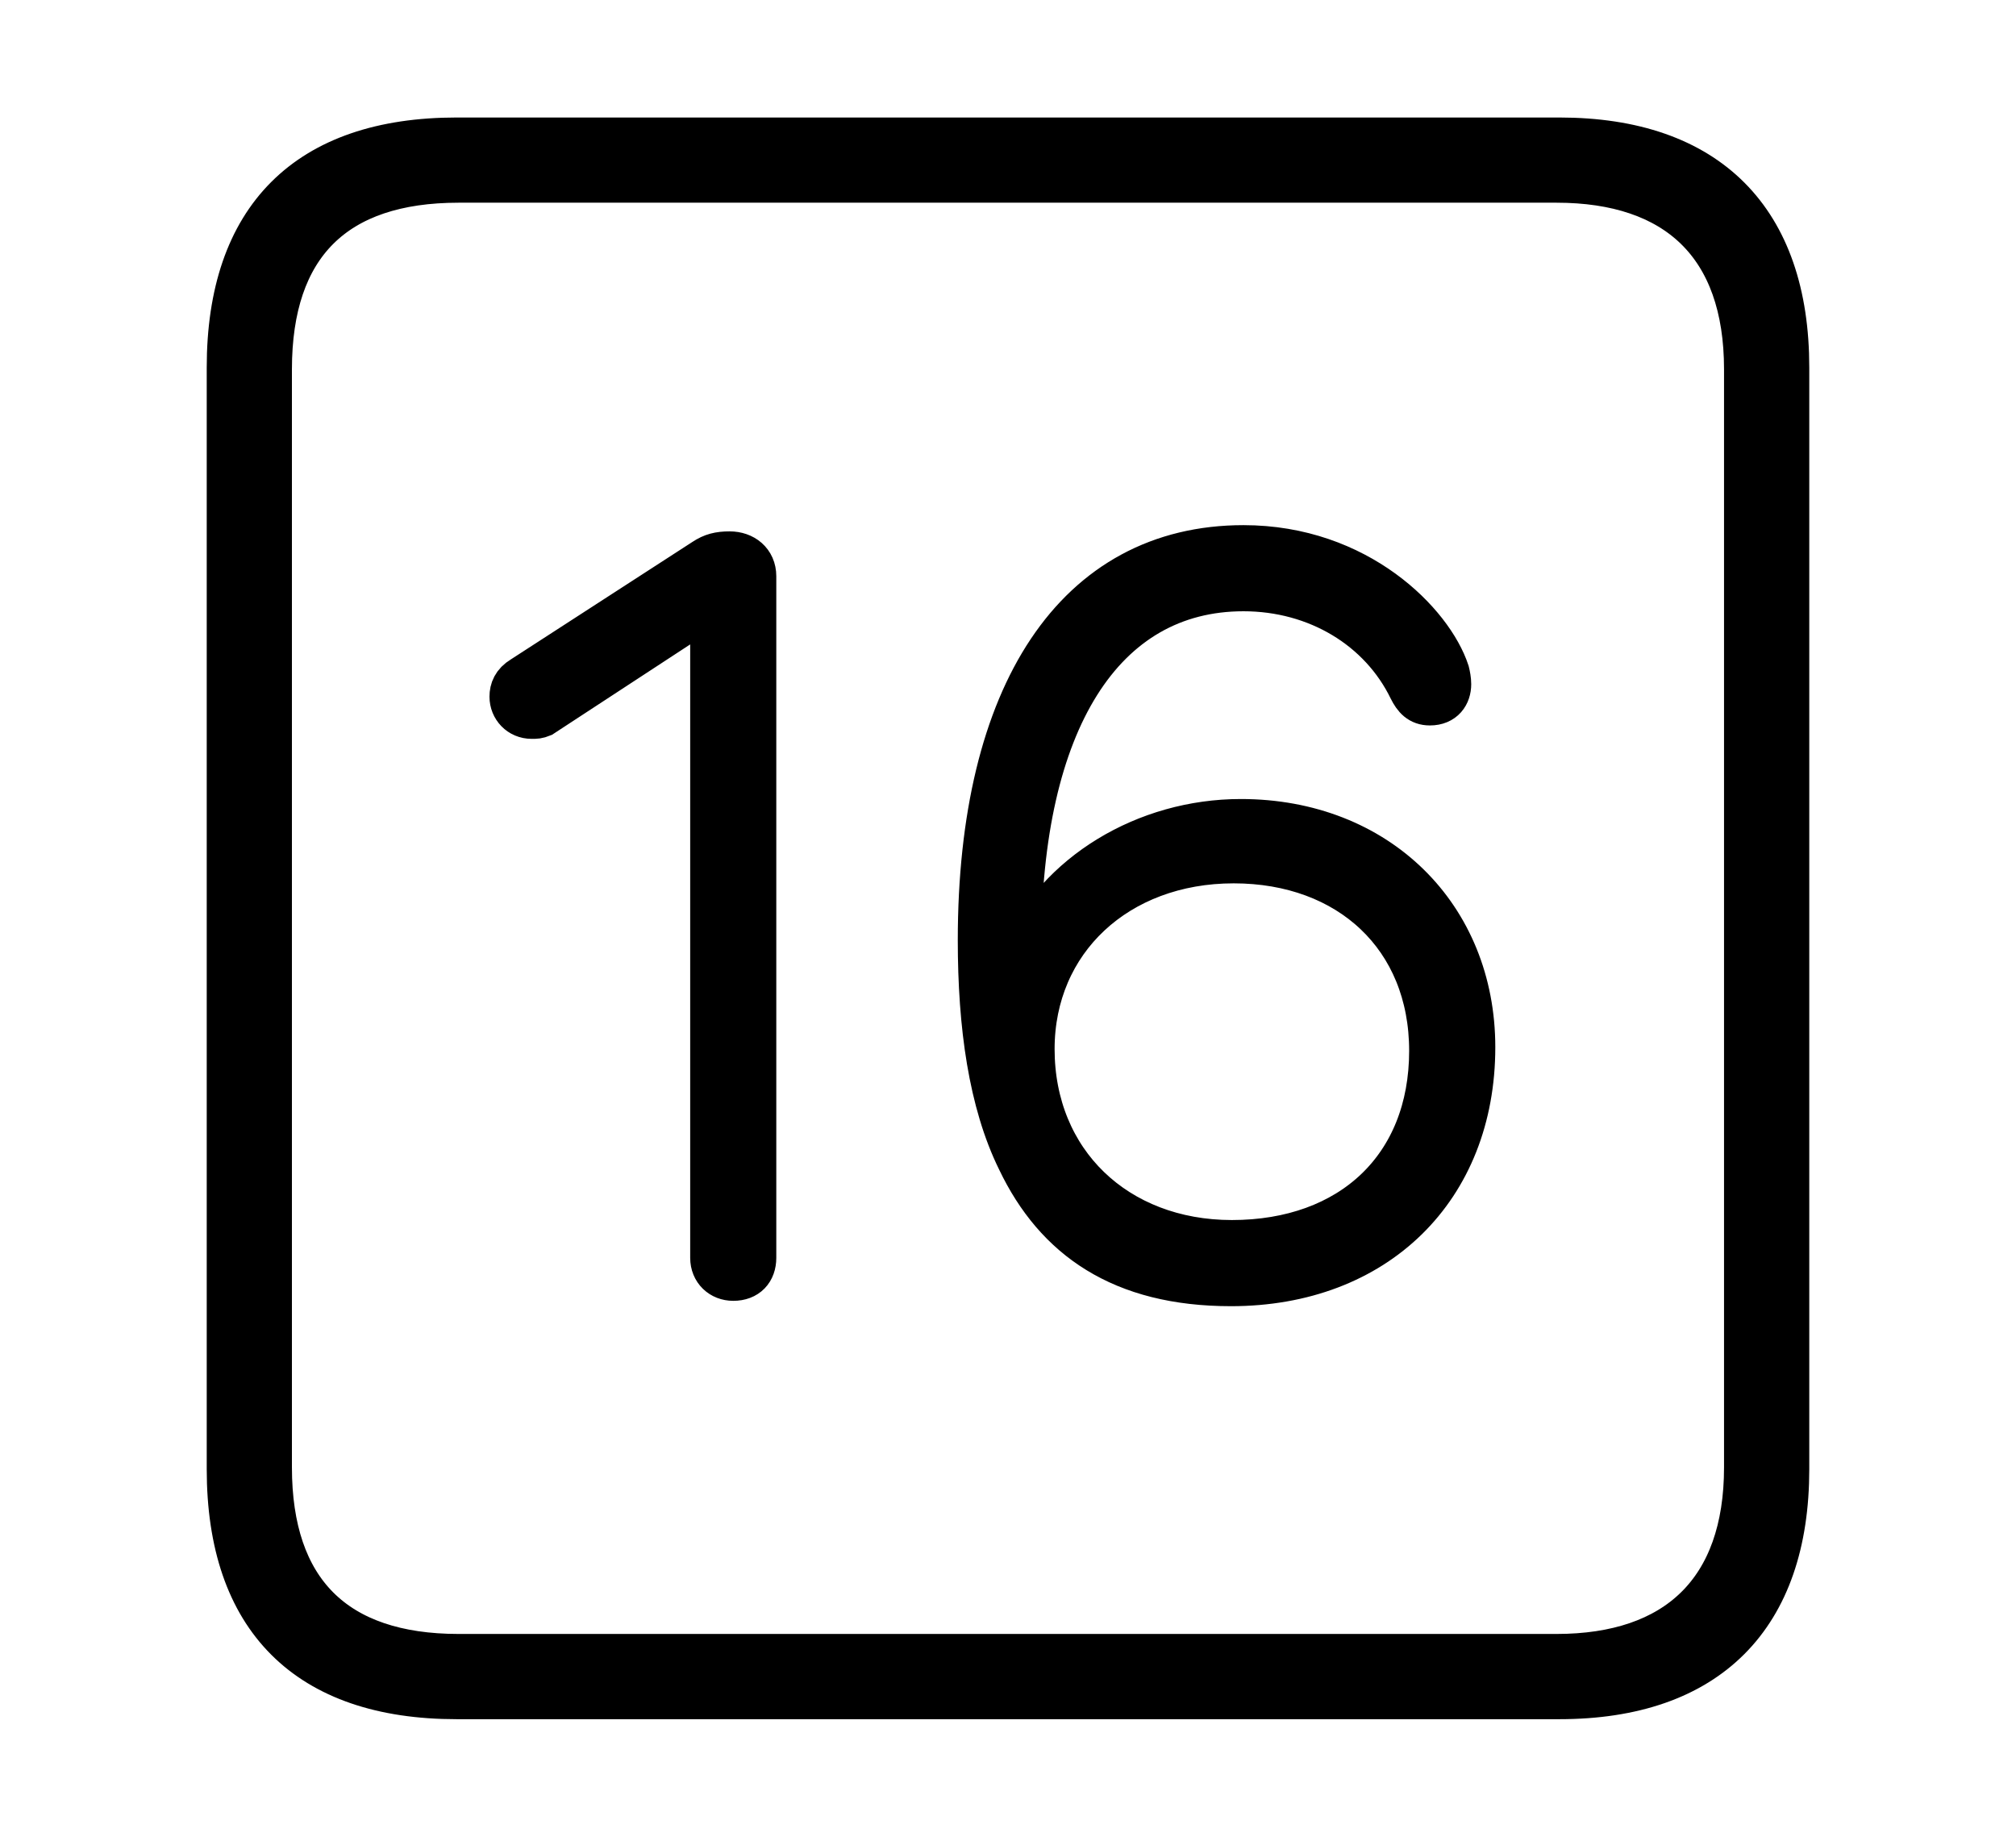 <svg width='48.555px' height='44.236px' direction='ltr' xmlns='http://www.w3.org/2000/svg' version='1.1'>
<g fill-rule='nonzero' transform='scale(1,-1) translate(0,-44.236)'>
<path fill='black' stroke='black' fill-opacity='1.0' stroke-width='1.0' d='
    M 11.0,3.33
    L 37.555,3.33
    C 41.143,3.33 43.076,5.285 43.076,8.852
    L 43.076,35.385
    C 43.076,38.951 41.143,40.906 37.555,40.906
    L 11.0,40.906
    C 7.391,40.906 5.479,38.994 5.479,35.385
    L 5.479,8.852
    C 5.479,5.242 7.391,3.33 11.0,3.33
    Z
    M 11.043,4.383
    C 8.078,4.383 6.531,5.93 6.531,8.895
    L 6.531,35.342
    C 6.531,38.328 8.078,39.854 11.043,39.854
    L 37.49,39.854
    C 40.369,39.854 42.023,38.328 42.023,35.342
    L 42.023,8.895
    C 42.023,5.93 40.369,4.383 37.49,4.383
    Z
    M 29.648,13.277
    C 33.15,13.277 35.514,15.598 35.514,19.014
    C 35.514,22.172 33.193,24.492 29.885,24.492
    C 27.586,24.492 25.438,23.203 24.6,21.248
    L 24.578,21.248
    L 24.578,21.441
    C 24.578,26.855 26.576,30.014 29.949,30.014
    C 31.711,30.014 33.236,29.09 33.945,27.629
    C 34.053,27.414 34.182,27.264 34.439,27.264
    C 34.783,27.264 34.934,27.5 34.934,27.758
    C 34.934,27.865 34.912,27.973 34.891,28.059
    C 34.504,29.24 32.721,31.088 29.949,31.088
    C 25.91,31.088 23.568,27.543 23.568,21.592
    C 23.568,19.529 23.826,17.682 24.514,16.285
    C 25.416,14.395 27.006,13.277 29.648,13.277
    Z
    M 17.66,13.406
    C 18.004,13.406 18.197,13.621 18.197,13.943
    L 18.197,30.357
    C 18.197,30.723 17.918,30.938 17.574,30.938
    C 17.316,30.938 17.145,30.895 16.951,30.766
    L 12.568,27.93
    C 12.354,27.801 12.289,27.629 12.289,27.457
    C 12.289,27.178 12.504,26.941 12.805,26.941
    C 12.912,26.941 12.955,26.941 13.062,26.984
    L 17.037,29.584
    L 17.123,29.584
    L 17.123,13.943
    C 17.123,13.621 17.359,13.406 17.66,13.406
    Z
    M 29.67,14.352
    C 26.898,14.352 24.9,16.264 24.9,18.971
    C 24.9,21.57 26.92,23.461 29.713,23.461
    C 32.484,23.461 34.439,21.656 34.439,18.928
    C 34.439,16.135 32.527,14.352 29.67,14.352
    Z
' />
</g>
</svg>